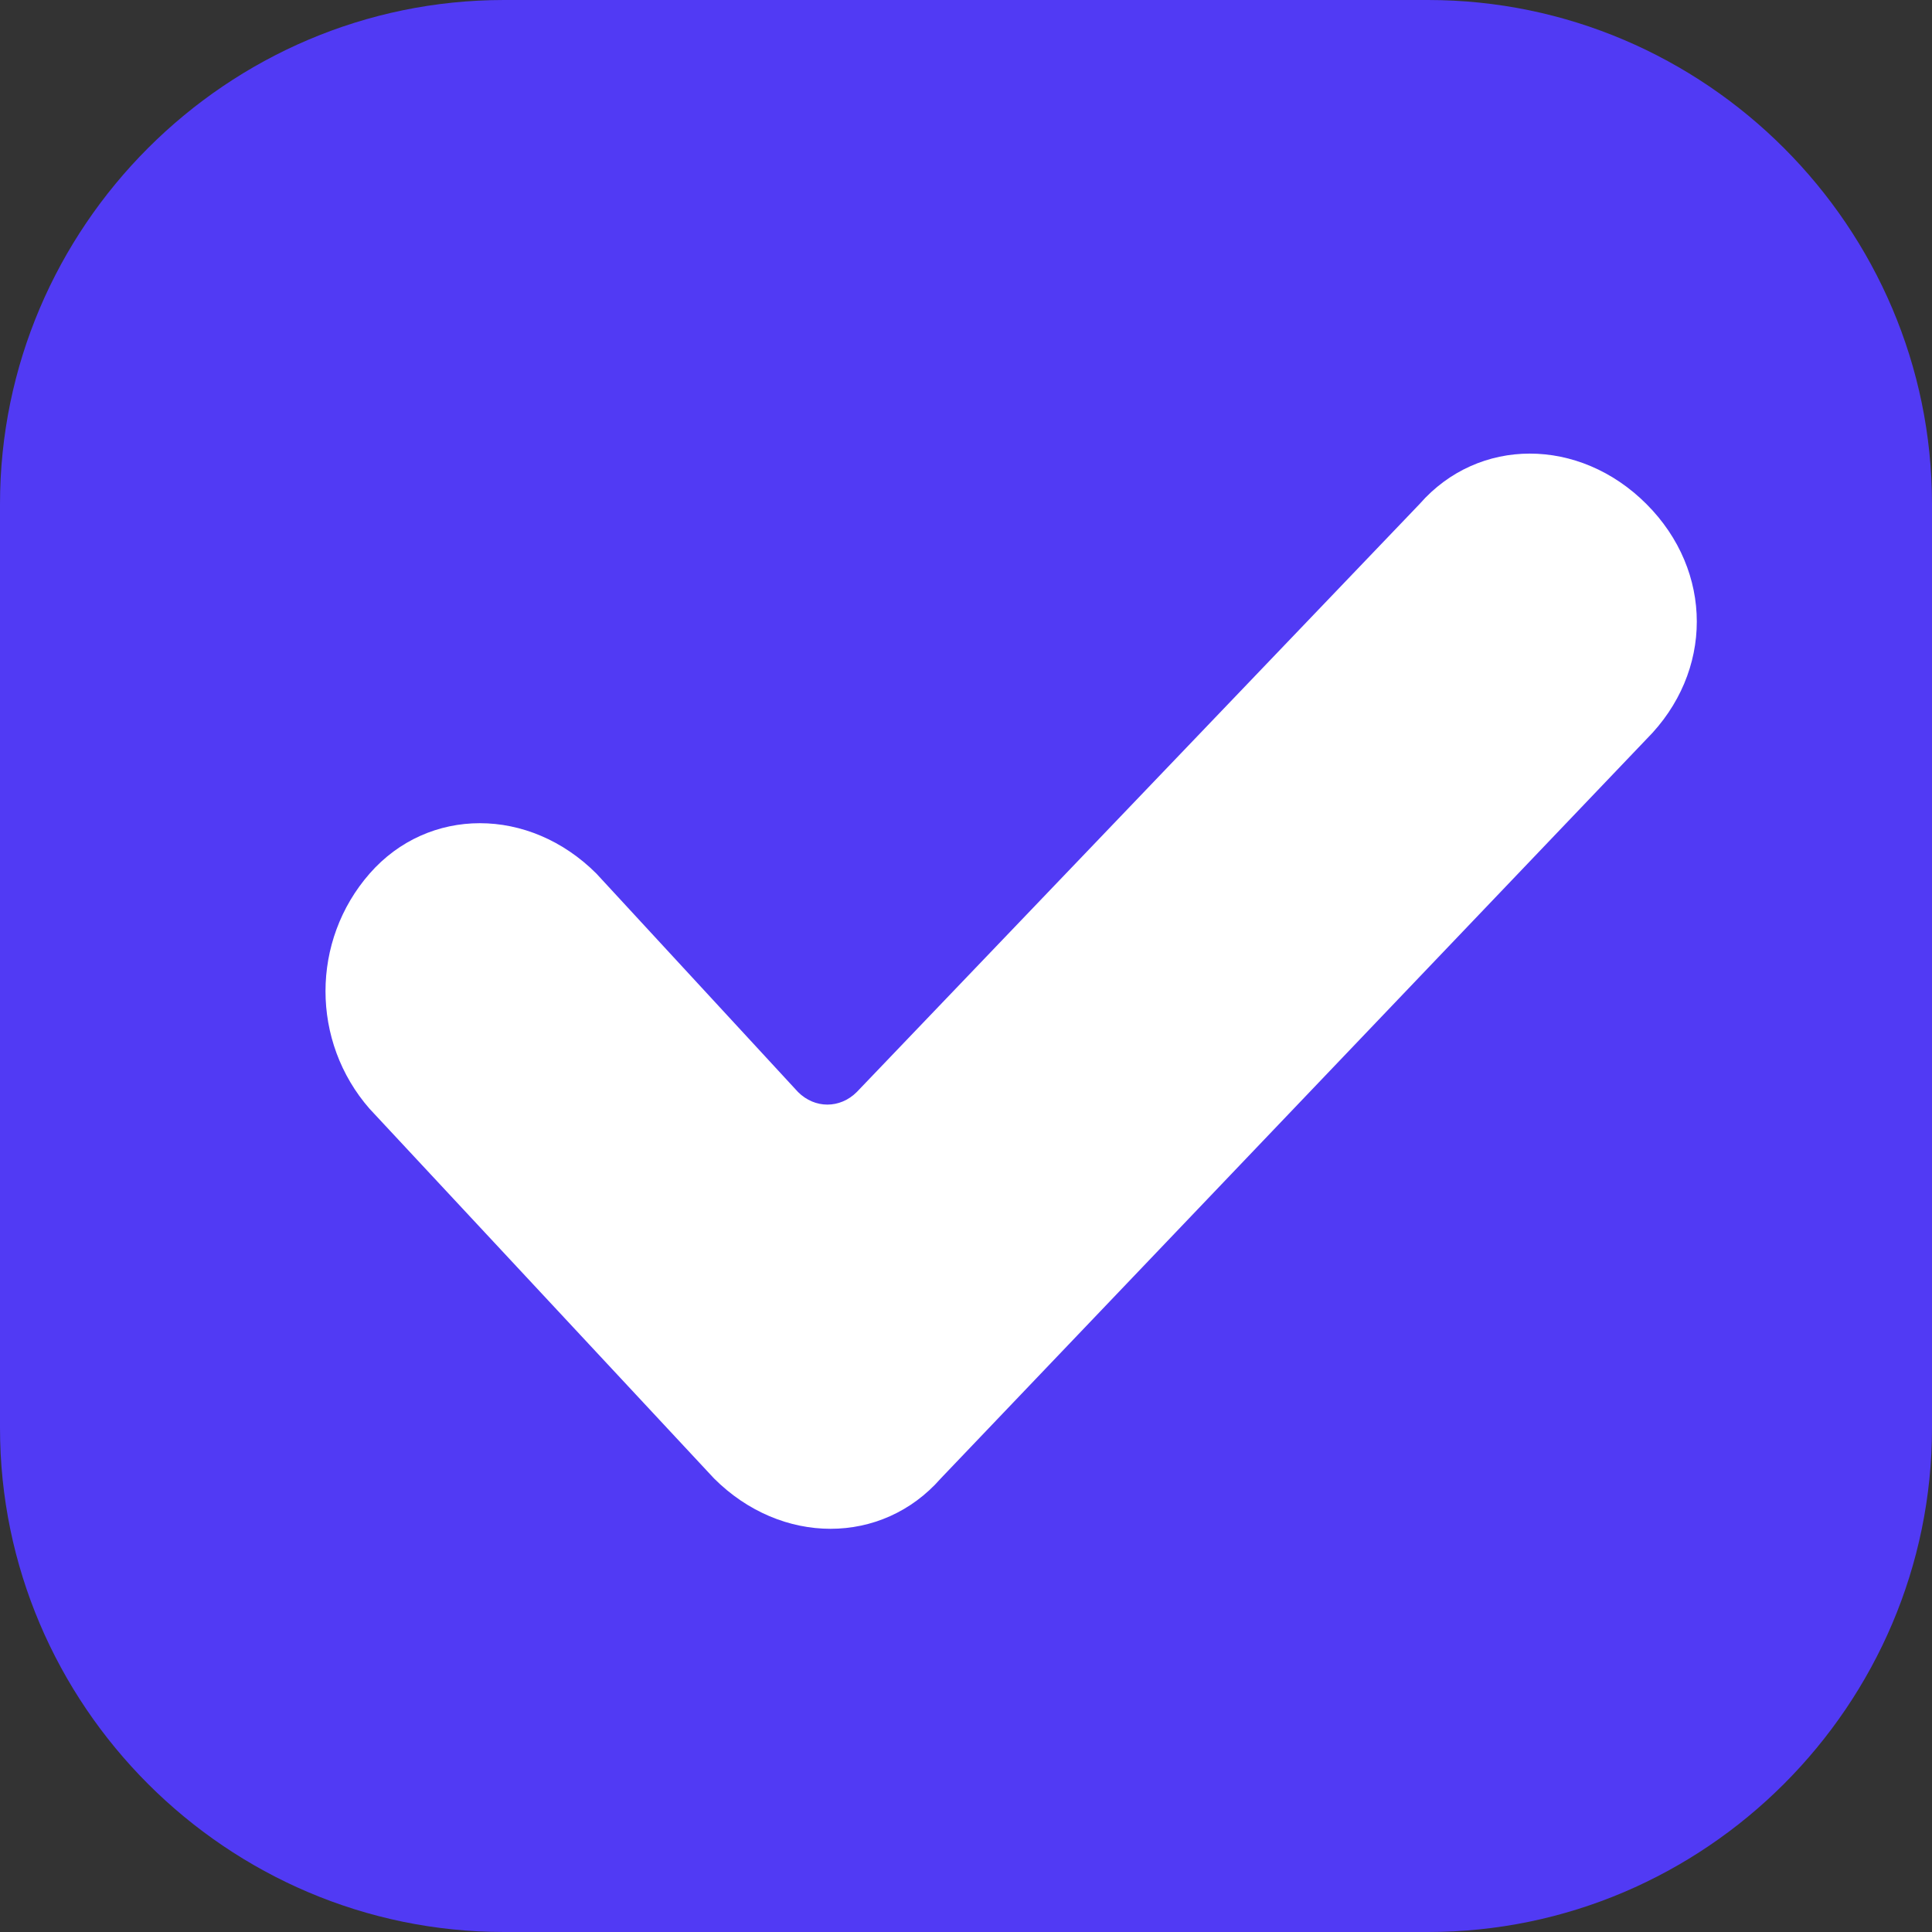 <?xml version="1.0" encoding="utf-8"?>
<!-- Generator: Adobe Illustrator 21.0.2, SVG Export Plug-In . SVG Version: 6.00 Build 0)  -->
<svg version="1.1" id="Слой_1" xmlns="http://www.w3.org/2000/svg" xmlns:xlink="http://www.w3.org/1999/xlink" x="0px" y="0px"
	 viewBox="0 0 23 23" style="enable-background:new 0 0 23 23;" xml:space="preserve">
<rect x="0" y="0" width="23" height="23" fill="#333333" stroke="none"/>
<style type="text/css">
	.st0{fill:#513AF4;}
	.st1{fill:#FFFFFF;}
</style>
<path class="st0" d="M6,0h11c3.3,0,6,2.7,6,6v11c0,3.3-2.7,6-6,6H6c-3.3,0-6-2.7-6-6V6C0,2.7,2.7,0,6,0z"/>
<path class="st1" d="M11.2,17.6c-0.7,0.8-1.9,0.8-2.7,0l-4.1-4.4c-0.7-0.8-0.7-2,0-2.8c0.7-0.8,1.9-0.8,2.7,0L9.5,13
	c0.2,0.2,0.5,0.2,0.7,0L16.9,6c0.7-0.8,1.9-0.8,2.7,0c0.4,0.4,0.6,0.9,0.6,1.4s-0.2,1-0.6,1.4L11.2,17.6z"/>
</svg>
